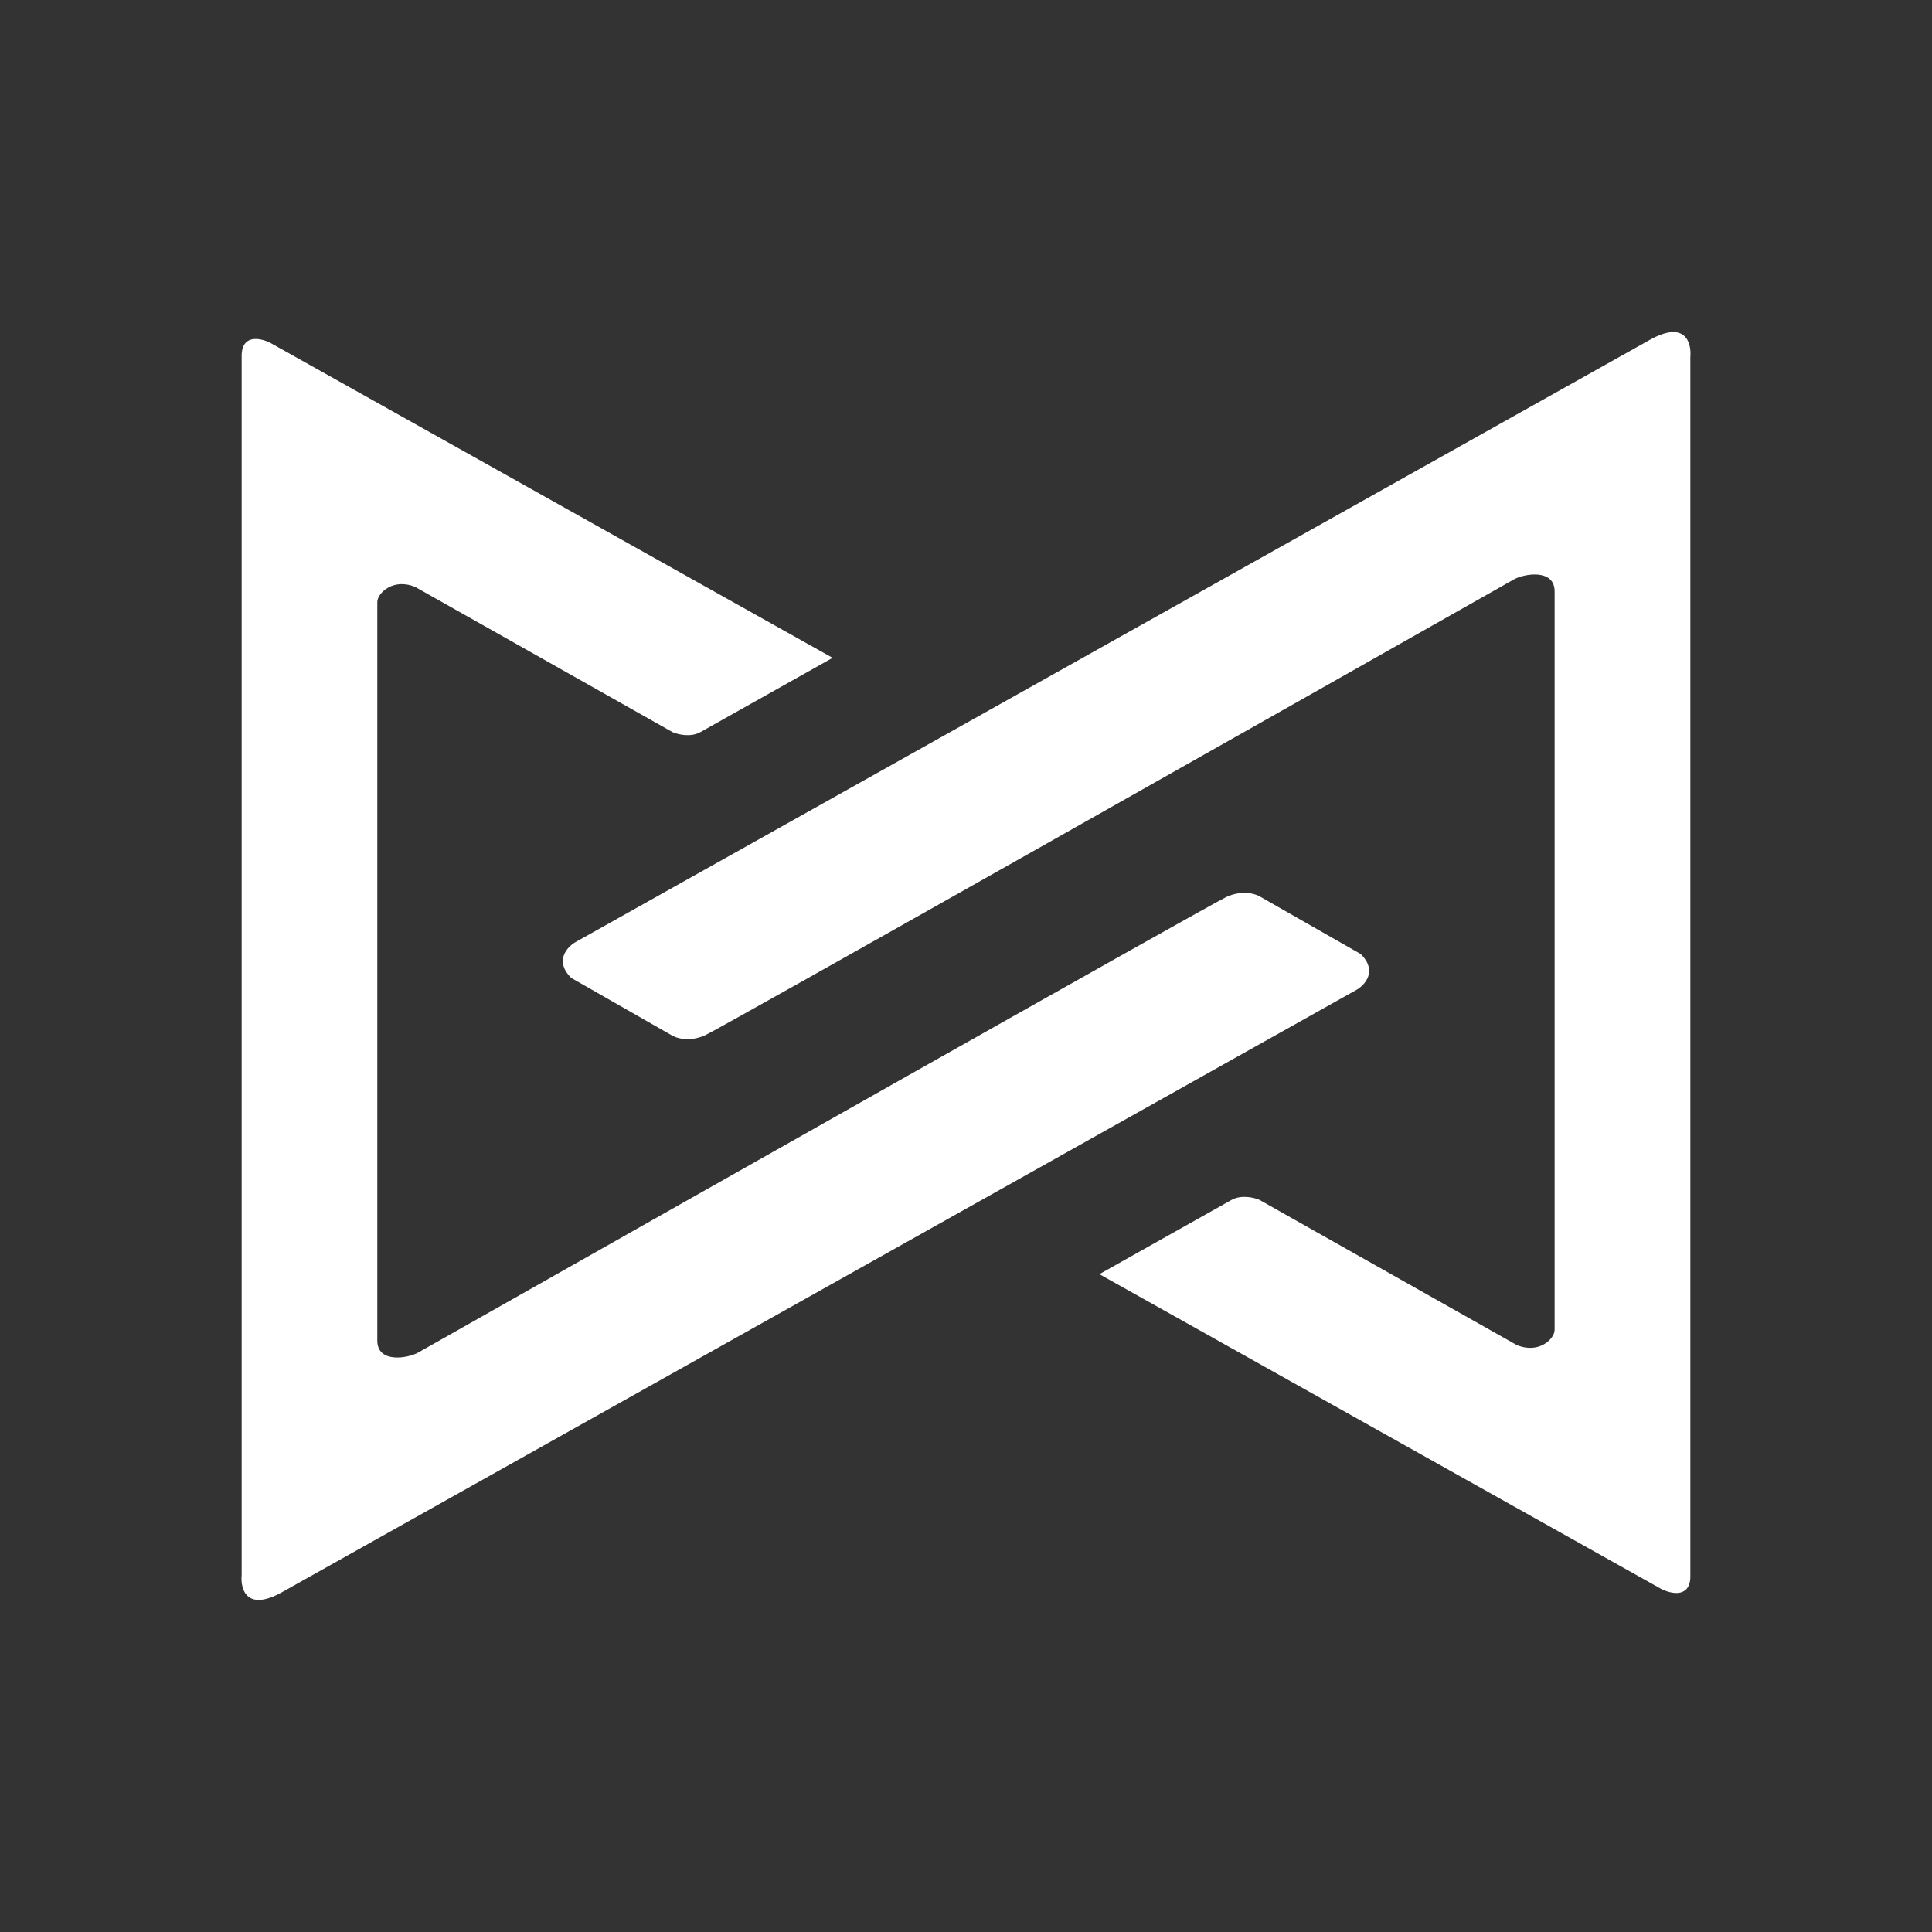 <svg width="24" height="24" viewBox="0 0 24 24" fill="none" xmlns="http://www.w3.org/2000/svg">
<rect x="0" y="0" width="24" height="24" fill="#333333" stroke="none"/>
<path d="M3.365 4.263L10.343 8.172L8.7 9.095C8.577 9.163 8.419 9.123 8.355 9.095L5.163 7.294C4.888 7.174 4.687 7.367 4.687 7.479V16.654C4.687 16.939 5.068 16.873 5.193 16.803C8.457 14.955 15.035 11.234 15.236 11.142C15.435 11.051 15.602 11.104 15.66 11.142L16.904 11.852C17.114 12.06 16.958 12.234 16.853 12.295L3.508 19.776C3.063 20.027 2.985 19.741 3.002 19.566V4.399C3.017 4.145 3.25 4.202 3.365 4.263Z" fill="white"/>
<path d="M20.634 19.737L13.657 15.828L15.3 14.905C15.423 14.838 15.581 14.877 15.645 14.905L18.837 16.706C19.112 16.826 19.312 16.633 19.312 16.521V7.346C19.312 7.061 18.932 7.127 18.807 7.197C15.543 9.045 8.964 12.765 8.764 12.858C8.564 12.95 8.397 12.896 8.339 12.858L7.096 12.148C6.885 11.94 7.042 11.766 7.146 11.705L20.491 4.224C20.936 3.973 21.015 4.259 20.998 4.434V19.602C20.983 19.855 20.75 19.797 20.634 19.737Z" fill="white"/>
</svg>
